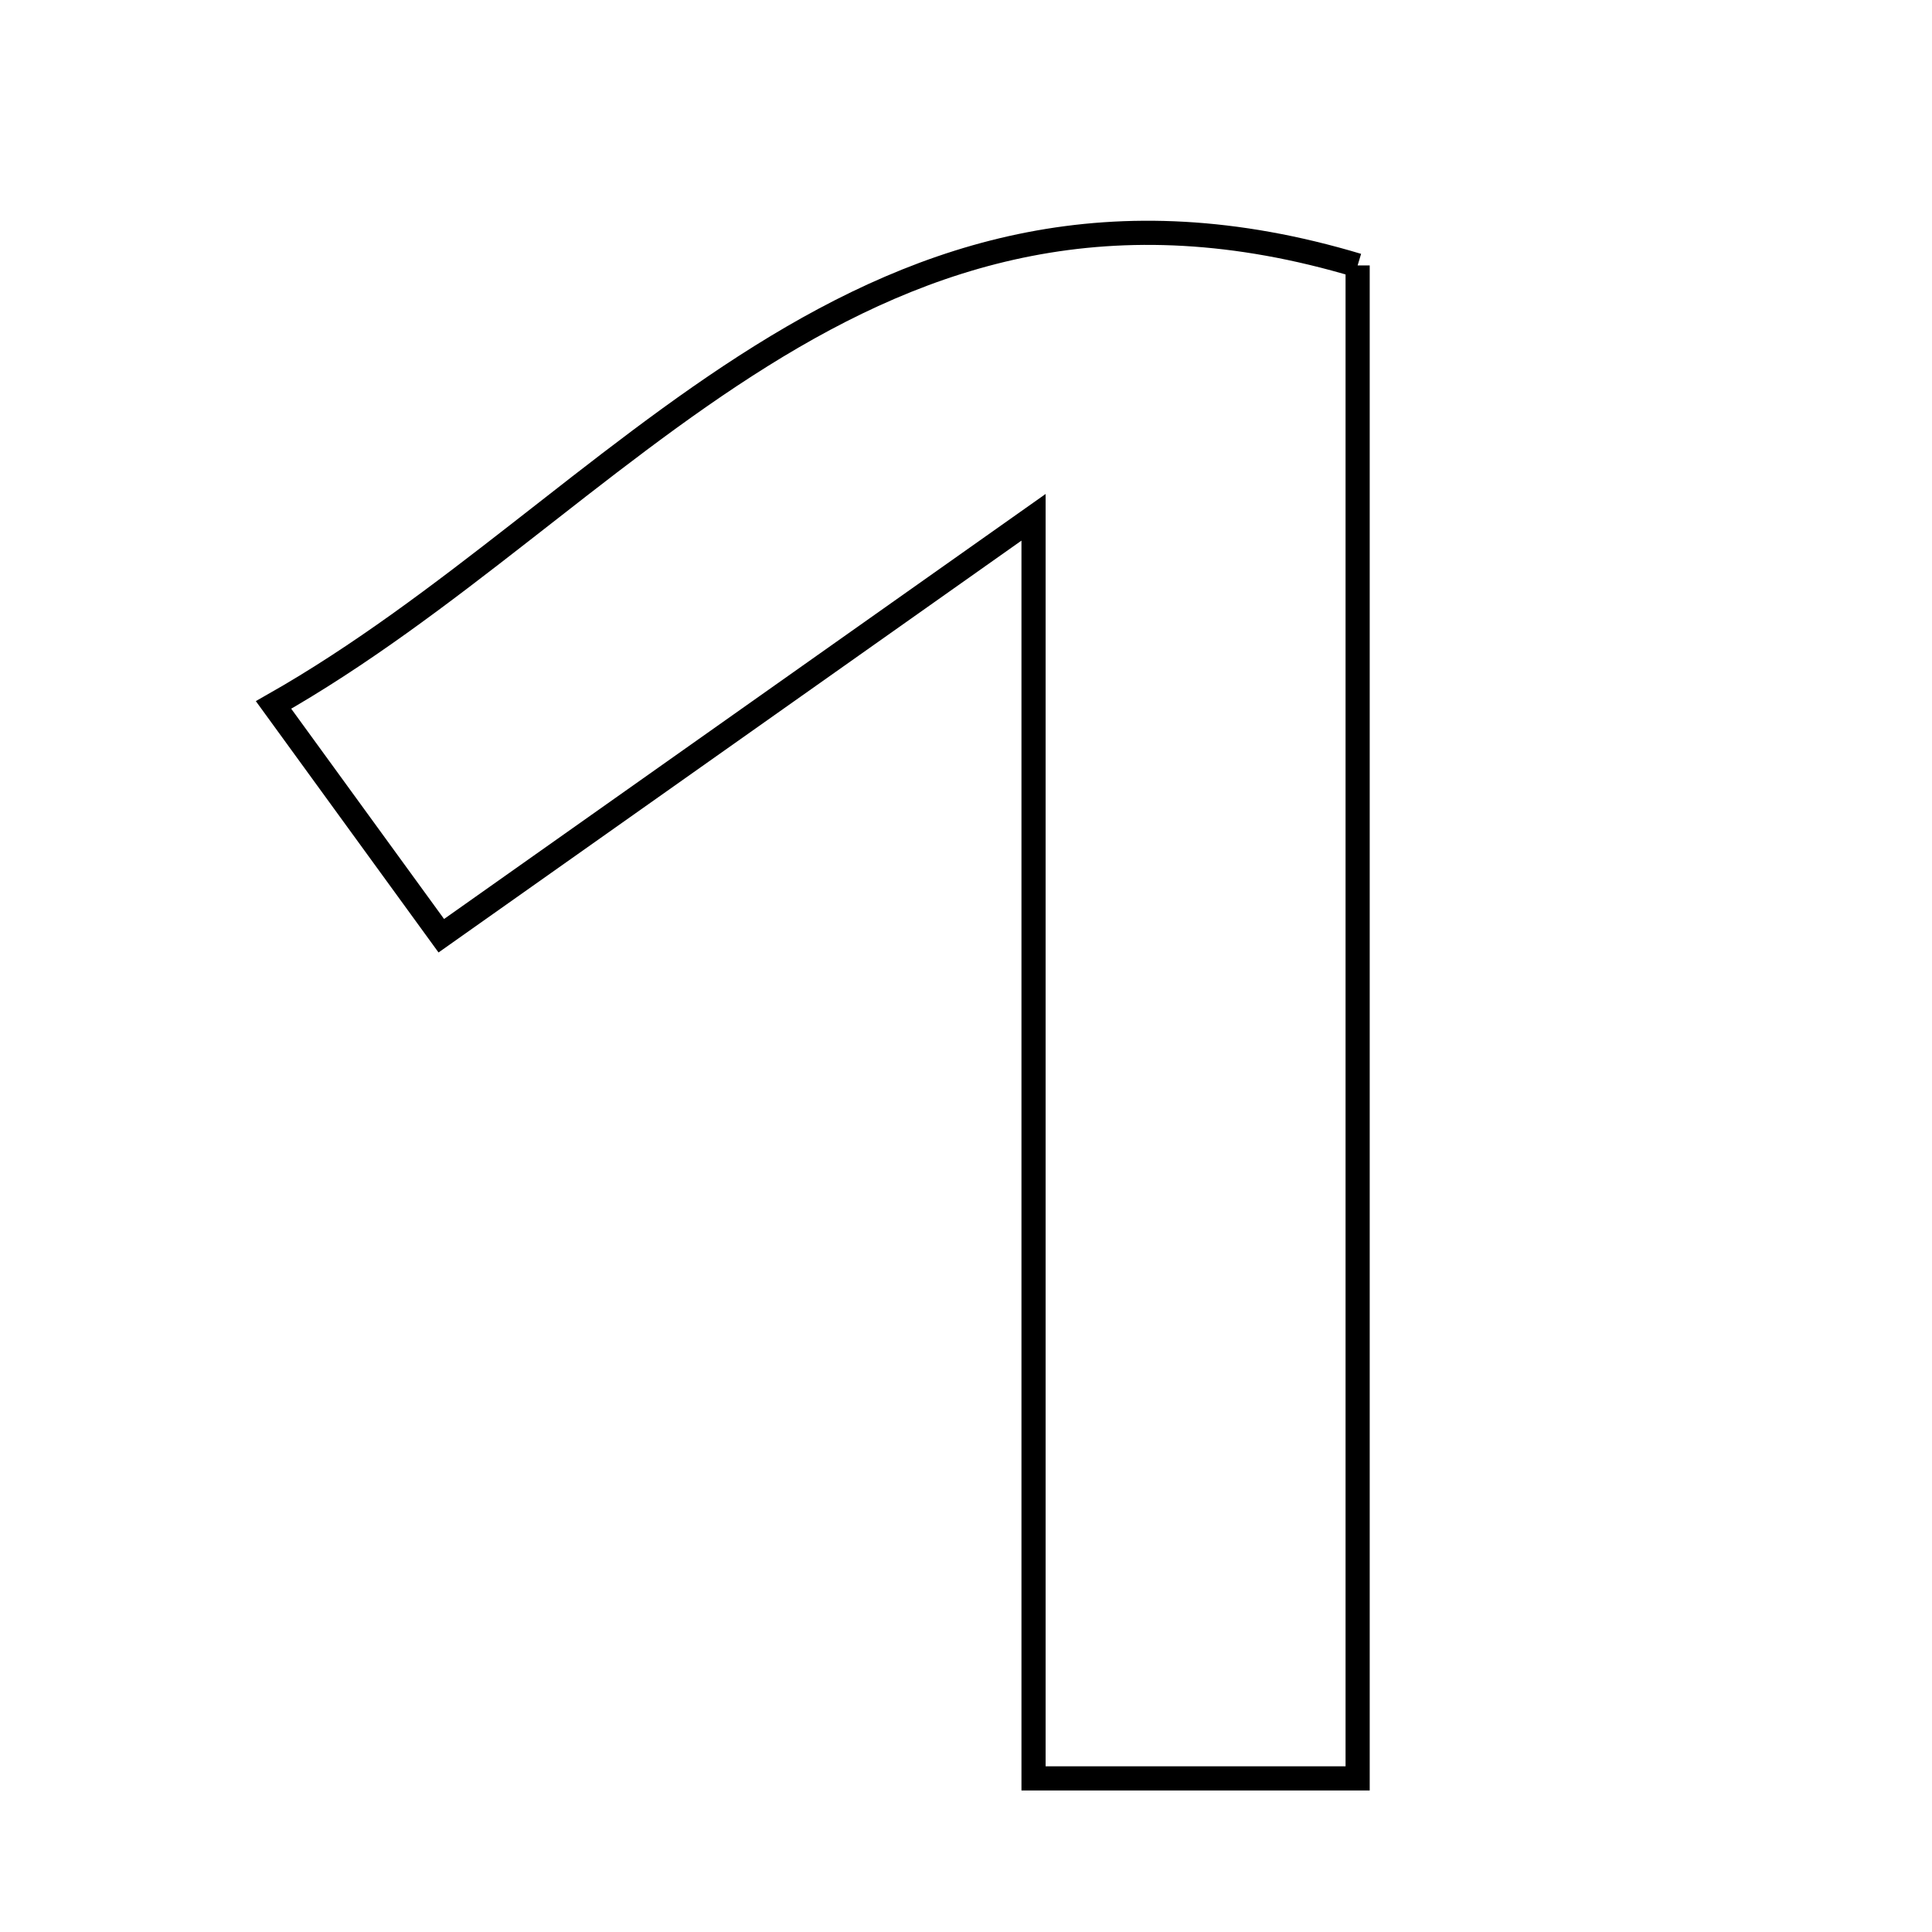 <svg xmlns="http://www.w3.org/2000/svg" viewBox="0.0 0.0 24.0 24.0" height="200px" width="200px"><path fill="none" stroke="black" stroke-width=".3" stroke-opacity="1.0"  filling="0" d="M16.865 3.297 C16.865 9.486 16.865 15.725 16.865 22.092 C15.505 22.092 14.299 22.092 12.839 22.092 C12.839 16.969 12.839 11.978 12.839 6.426 C10.15 8.326 7.89 9.923 5.482 11.624 C4.822 10.715 4.21 9.873 3.398 8.757 C7.712 6.309 10.752 1.464 16.865 3.297"></path></svg>